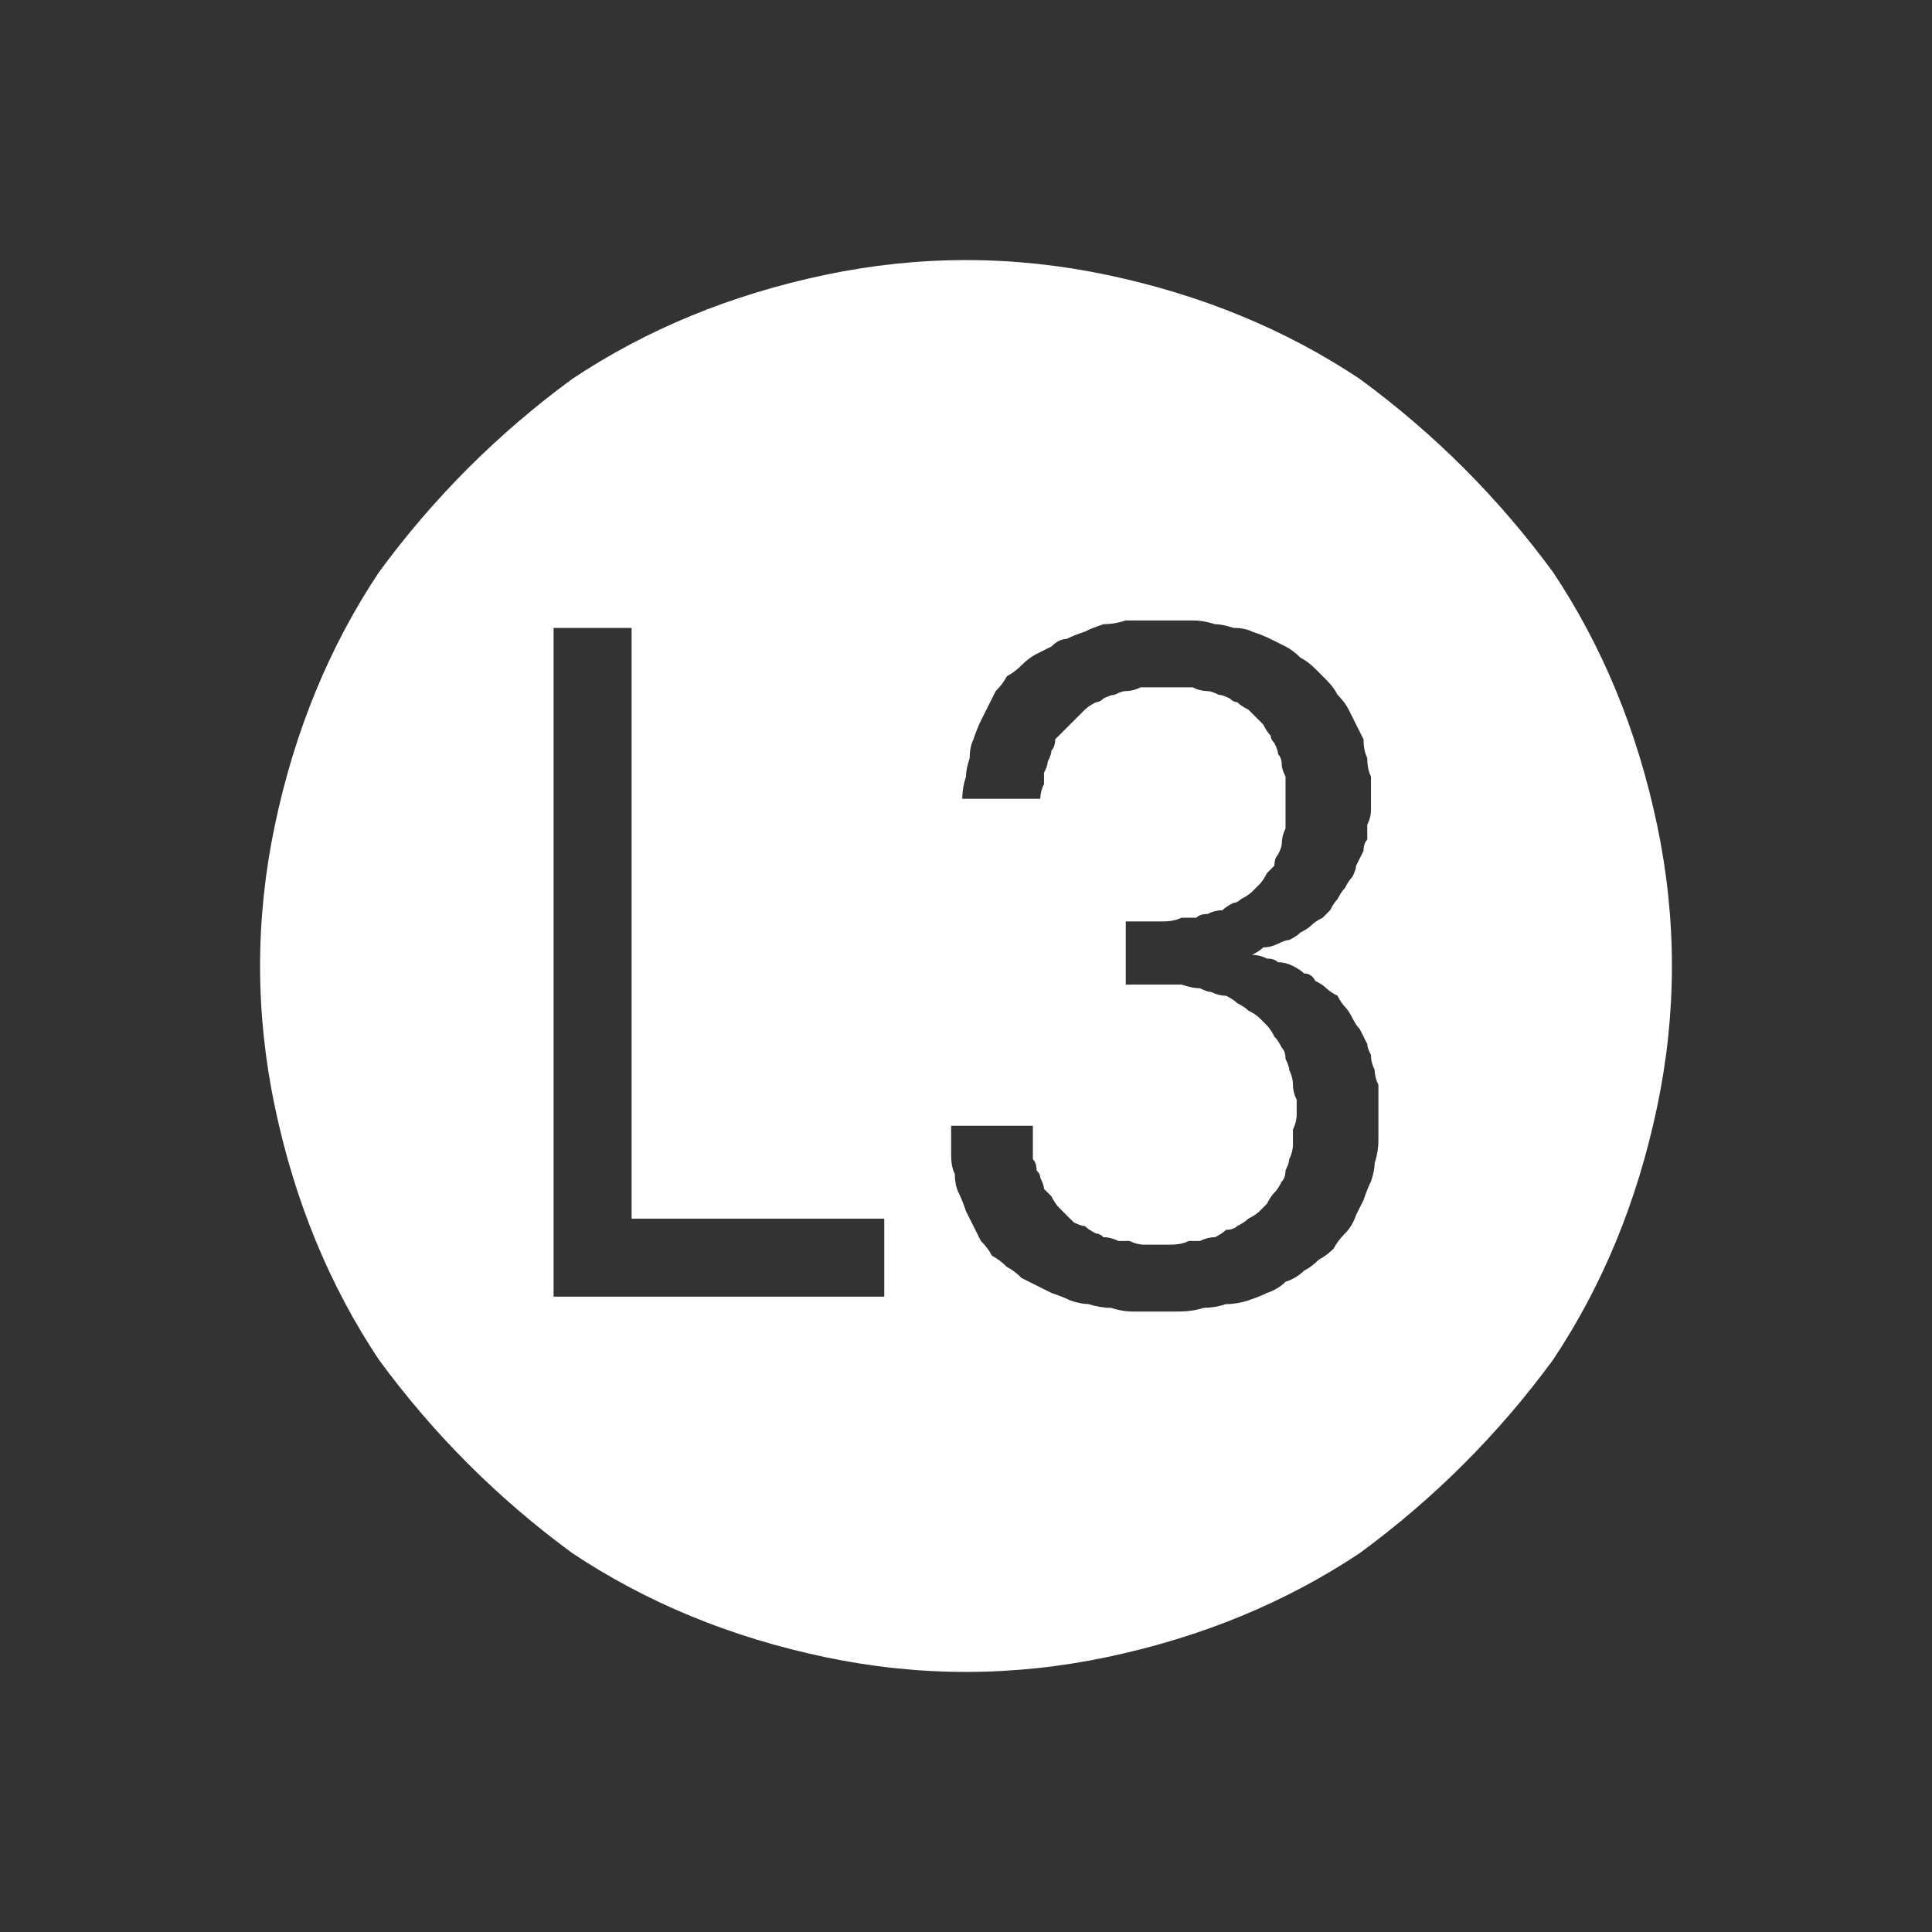 <?xml version="1.0" encoding="UTF-8" standalone="no"?>
<svg xmlns:ffdec="https://www.free-decompiler.com/flash" xmlns:xlink="http://www.w3.org/1999/xlink" ffdec:objectType="shape" height="26.0px" width="26.0px" xmlns="http://www.w3.org/2000/svg">
  <rect width="100%" height="100%" fill="#333333" stroke="none"/>
  <g transform="matrix(1.0, 0.0, 0.0, 1.0, 0.0, 0.0)">
    <path d="M13.0 3.5 Q12.05 3.5 11.1 3.7 10.15 3.9 9.3 4.25 8.45 4.6 7.7 5.1 6.95 5.65 6.3 6.3 5.65 6.95 5.1 7.7 4.6 8.45 4.25 9.3 3.9 10.15 3.7 11.1 3.5 12.05 3.5 13.0 3.5 13.95 3.7 14.9 3.9 15.85 4.25 16.7 4.6 17.55 5.1 18.3 5.65 19.05 6.3 19.7 6.95 20.35 7.7 20.9 8.45 21.4 9.3 21.75 10.15 22.1 11.1 22.3 12.05 22.5 13.0 22.5 13.95 22.5 14.9 22.3 15.85 22.1 16.7 21.75 17.55 21.4 18.3 20.9 19.05 20.35 19.7 19.7 20.35 19.05 20.9 18.3 21.4 17.55 21.75 16.7 22.1 15.85 22.3 14.9 22.5 13.95 22.5 13.0 22.5 12.05 22.3 11.1 22.1 10.15 21.75 9.3 21.4 8.45 20.9 7.7 20.35 6.95 19.7 6.3 19.05 5.65 18.3 5.1 17.55 4.6 16.7 4.25 15.85 3.9 14.9 3.7 13.95 3.5 13.0 3.5 L13.0 3.5 M15.75 8.35 Q15.9 8.35 16.05 8.35 16.2 8.35 16.35 8.4 16.45 8.4 16.6 8.45 16.75 8.45 16.85 8.5 17.0 8.55 17.1 8.6 17.2 8.65 17.3 8.7 17.4 8.75 17.5 8.85 17.6 8.9 17.7 9.0 17.8 9.1 17.85 9.15 17.95 9.25 18.0 9.35 18.1 9.45 18.15 9.55 18.2 9.65 18.25 9.75 18.3 9.85 18.35 9.95 18.35 10.1 18.4 10.2 18.4 10.35 18.45 10.45 18.45 10.6 18.45 10.7 18.45 10.8 18.45 10.9 18.45 11.0 18.4 11.1 18.4 11.2 18.4 11.3 18.35 11.35 18.35 11.45 18.3 11.55 18.25 11.65 18.25 11.7 18.2 11.8 18.15 11.85 18.1 11.95 18.05 12.0 18.0 12.1 17.95 12.15 17.9 12.25 17.85 12.3 17.8 12.35 17.7 12.4 17.65 12.45 17.6 12.5 17.5 12.55 17.45 12.6 17.35 12.65 17.3 12.65 17.2 12.7 17.1 12.75 17.0 12.75 16.95 12.8 16.85 12.85 16.95 12.85 17.05 12.9 17.15 12.9 17.2 12.95 17.3 12.95 17.4 13.0 17.5 13.05 17.55 13.1 17.65 13.1 17.7 13.2 17.8 13.25 17.85 13.3 17.9 13.35 18.0 13.4 18.05 13.5 18.1 13.55 18.15 13.6 18.2 13.7 18.25 13.8 18.3 13.85 18.35 13.95 18.4 14.05 18.4 14.1 18.45 14.2 18.45 14.3 18.5 14.4 18.5 14.5 18.55 14.6 18.55 14.7 18.55 14.8 18.55 14.95 18.55 15.05 18.55 15.2 18.55 15.35 18.55 15.5 18.5 15.65 18.5 15.75 18.45 15.9 18.4 16.0 18.35 16.15 18.3 16.25 18.25 16.35 18.2 16.5 18.1 16.6 18.0 16.7 17.95 16.8 17.85 16.9 17.75 16.95 17.65 17.05 17.55 17.1 17.45 17.2 17.3 17.25 17.2 17.35 17.05 17.4 16.95 17.45 16.8 17.5 16.65 17.55 16.5 17.55 16.35 17.6 16.2 17.6 16.05 17.65 15.85 17.65 15.7 17.65 15.55 17.65 15.4 17.65 15.25 17.65 15.1 17.65 14.95 17.6 14.8 17.6 14.65 17.55 14.55 17.55 14.4 17.5 14.3 17.45 14.15 17.4 14.05 17.35 13.95 17.3 13.85 17.25 13.75 17.2 13.65 17.1 13.55 17.05 13.45 16.95 13.35 16.9 13.3 16.8 13.2 16.7 13.15 16.6 13.1 16.5 13.05 16.4 13.0 16.3 12.95 16.15 12.9 16.05 12.85 15.95 12.85 15.8 12.8 15.7 12.8 15.55 12.8 15.45 12.8 15.3 L12.8 15.15 13.9 15.15 13.9 15.25 Q13.9 15.35 13.9 15.4 13.9 15.5 13.9 15.6 13.95 15.65 13.95 15.75 14.0 15.8 14.0 15.85 14.05 15.95 14.05 16.0 14.1 16.05 14.15 16.1 14.2 16.2 14.25 16.25 14.3 16.3 14.35 16.35 14.4 16.4 14.45 16.45 14.55 16.5 14.6 16.5 14.65 16.55 14.75 16.6 14.8 16.6 14.85 16.65 14.95 16.65 15.05 16.7 15.1 16.7 15.2 16.7 15.3 16.75 15.4 16.75 15.45 16.75 15.55 16.75 15.65 16.75 15.75 16.75 15.9 16.75 16.0 16.7 16.1 16.7 16.15 16.7 16.25 16.65 16.35 16.65 16.45 16.6 16.5 16.55 16.6 16.55 16.65 16.5 16.75 16.45 16.8 16.4 16.9 16.35 16.95 16.3 17.0 16.25 17.05 16.2 17.1 16.1 17.15 16.05 17.2 16.0 17.25 15.9 17.3 15.85 17.3 15.75 17.35 15.65 17.35 15.6 17.4 15.5 17.4 15.4 17.4 15.3 17.4 15.2 17.45 15.1 17.45 15.0 17.45 14.9 17.45 14.8 17.4 14.7 17.4 14.6 17.4 14.5 17.35 14.4 17.35 14.35 17.3 14.25 17.3 14.15 17.25 14.1 17.2 14.0 17.15 13.95 17.1 13.85 17.05 13.8 17.0 13.75 16.95 13.7 16.9 13.65 16.8 13.6 16.75 13.55 16.65 13.5 16.6 13.45 16.5 13.4 16.4 13.4 16.3 13.35 16.25 13.35 16.15 13.3 16.05 13.3 15.9 13.25 15.8 13.25 15.7 13.25 15.6 13.25 15.45 13.25 15.4 13.25 15.35 13.25 15.3 13.25 15.3 13.25 15.2 13.25 15.15 13.25 L15.15 12.4 Q15.2 12.4 15.2 12.4 15.25 12.4 15.3 12.4 15.35 12.4 15.45 12.4 15.55 12.4 15.65 12.4 15.8 12.4 15.9 12.35 16.0 12.35 16.1 12.35 16.15 12.3 16.25 12.3 16.35 12.25 16.45 12.25 16.5 12.2 16.6 12.15 16.65 12.15 16.7 12.1 16.8 12.05 16.85 12.0 16.9 11.95 16.95 11.9 17.0 11.85 17.05 11.75 17.1 11.7 17.15 11.65 17.15 11.55 17.2 11.5 17.25 11.4 17.25 11.35 17.25 11.25 17.3 11.15 17.3 11.05 17.3 10.95 17.3 10.9 17.3 10.8 17.3 10.7 17.3 10.6 17.3 10.55 17.3 10.45 17.25 10.35 17.25 10.3 17.25 10.2 17.2 10.15 17.2 10.1 17.15 10.0 17.1 9.95 17.1 9.9 17.05 9.85 17.0 9.75 16.95 9.7 16.9 9.65 16.85 9.6 16.8 9.55 16.7 9.5 16.65 9.45 16.6 9.45 16.55 9.4 16.45 9.35 16.4 9.35 16.3 9.3 16.25 9.3 16.15 9.3 16.05 9.25 16.0 9.25 15.9 9.25 15.8 9.25 15.7 9.25 15.6 9.25 15.5 9.25 15.45 9.25 15.35 9.25 15.25 9.3 15.15 9.3 15.1 9.3 15.0 9.35 14.95 9.35 14.85 9.4 14.8 9.45 14.75 9.45 14.65 9.5 14.6 9.55 14.55 9.6 14.5 9.65 14.45 9.7 14.4 9.75 14.35 9.8 14.3 9.85 14.25 9.9 14.2 9.95 14.2 10.05 14.15 10.1 14.15 10.15 14.1 10.25 14.1 10.3 14.05 10.4 14.05 10.5 14.05 10.55 14.0 10.65 14.0 10.75 L12.95 10.75 Q12.95 10.6 13.0 10.45 13.0 10.35 13.05 10.2 13.05 10.05 13.1 9.95 13.15 9.8 13.2 9.7 13.25 9.6 13.3 9.5 13.35 9.4 13.4 9.3 13.5 9.2 13.55 9.1 13.65 9.05 13.75 8.95 13.85 8.85 13.95 8.8 14.05 8.75 14.15 8.7 14.25 8.6 14.35 8.6 14.45 8.55 14.6 8.5 14.7 8.45 14.85 8.4 15.0 8.4 15.15 8.35 15.3 8.35 15.45 8.35 15.6 8.35 15.75 8.35 L15.75 8.35 M7.45 8.45 L8.5 8.45 8.5 16.4 11.9 16.4 11.9 17.45 7.45 17.45 7.45 8.45 7.45 8.45" fill="#ffffff" fill-rule="evenodd" stroke="none"/>
  </g>
</svg>
